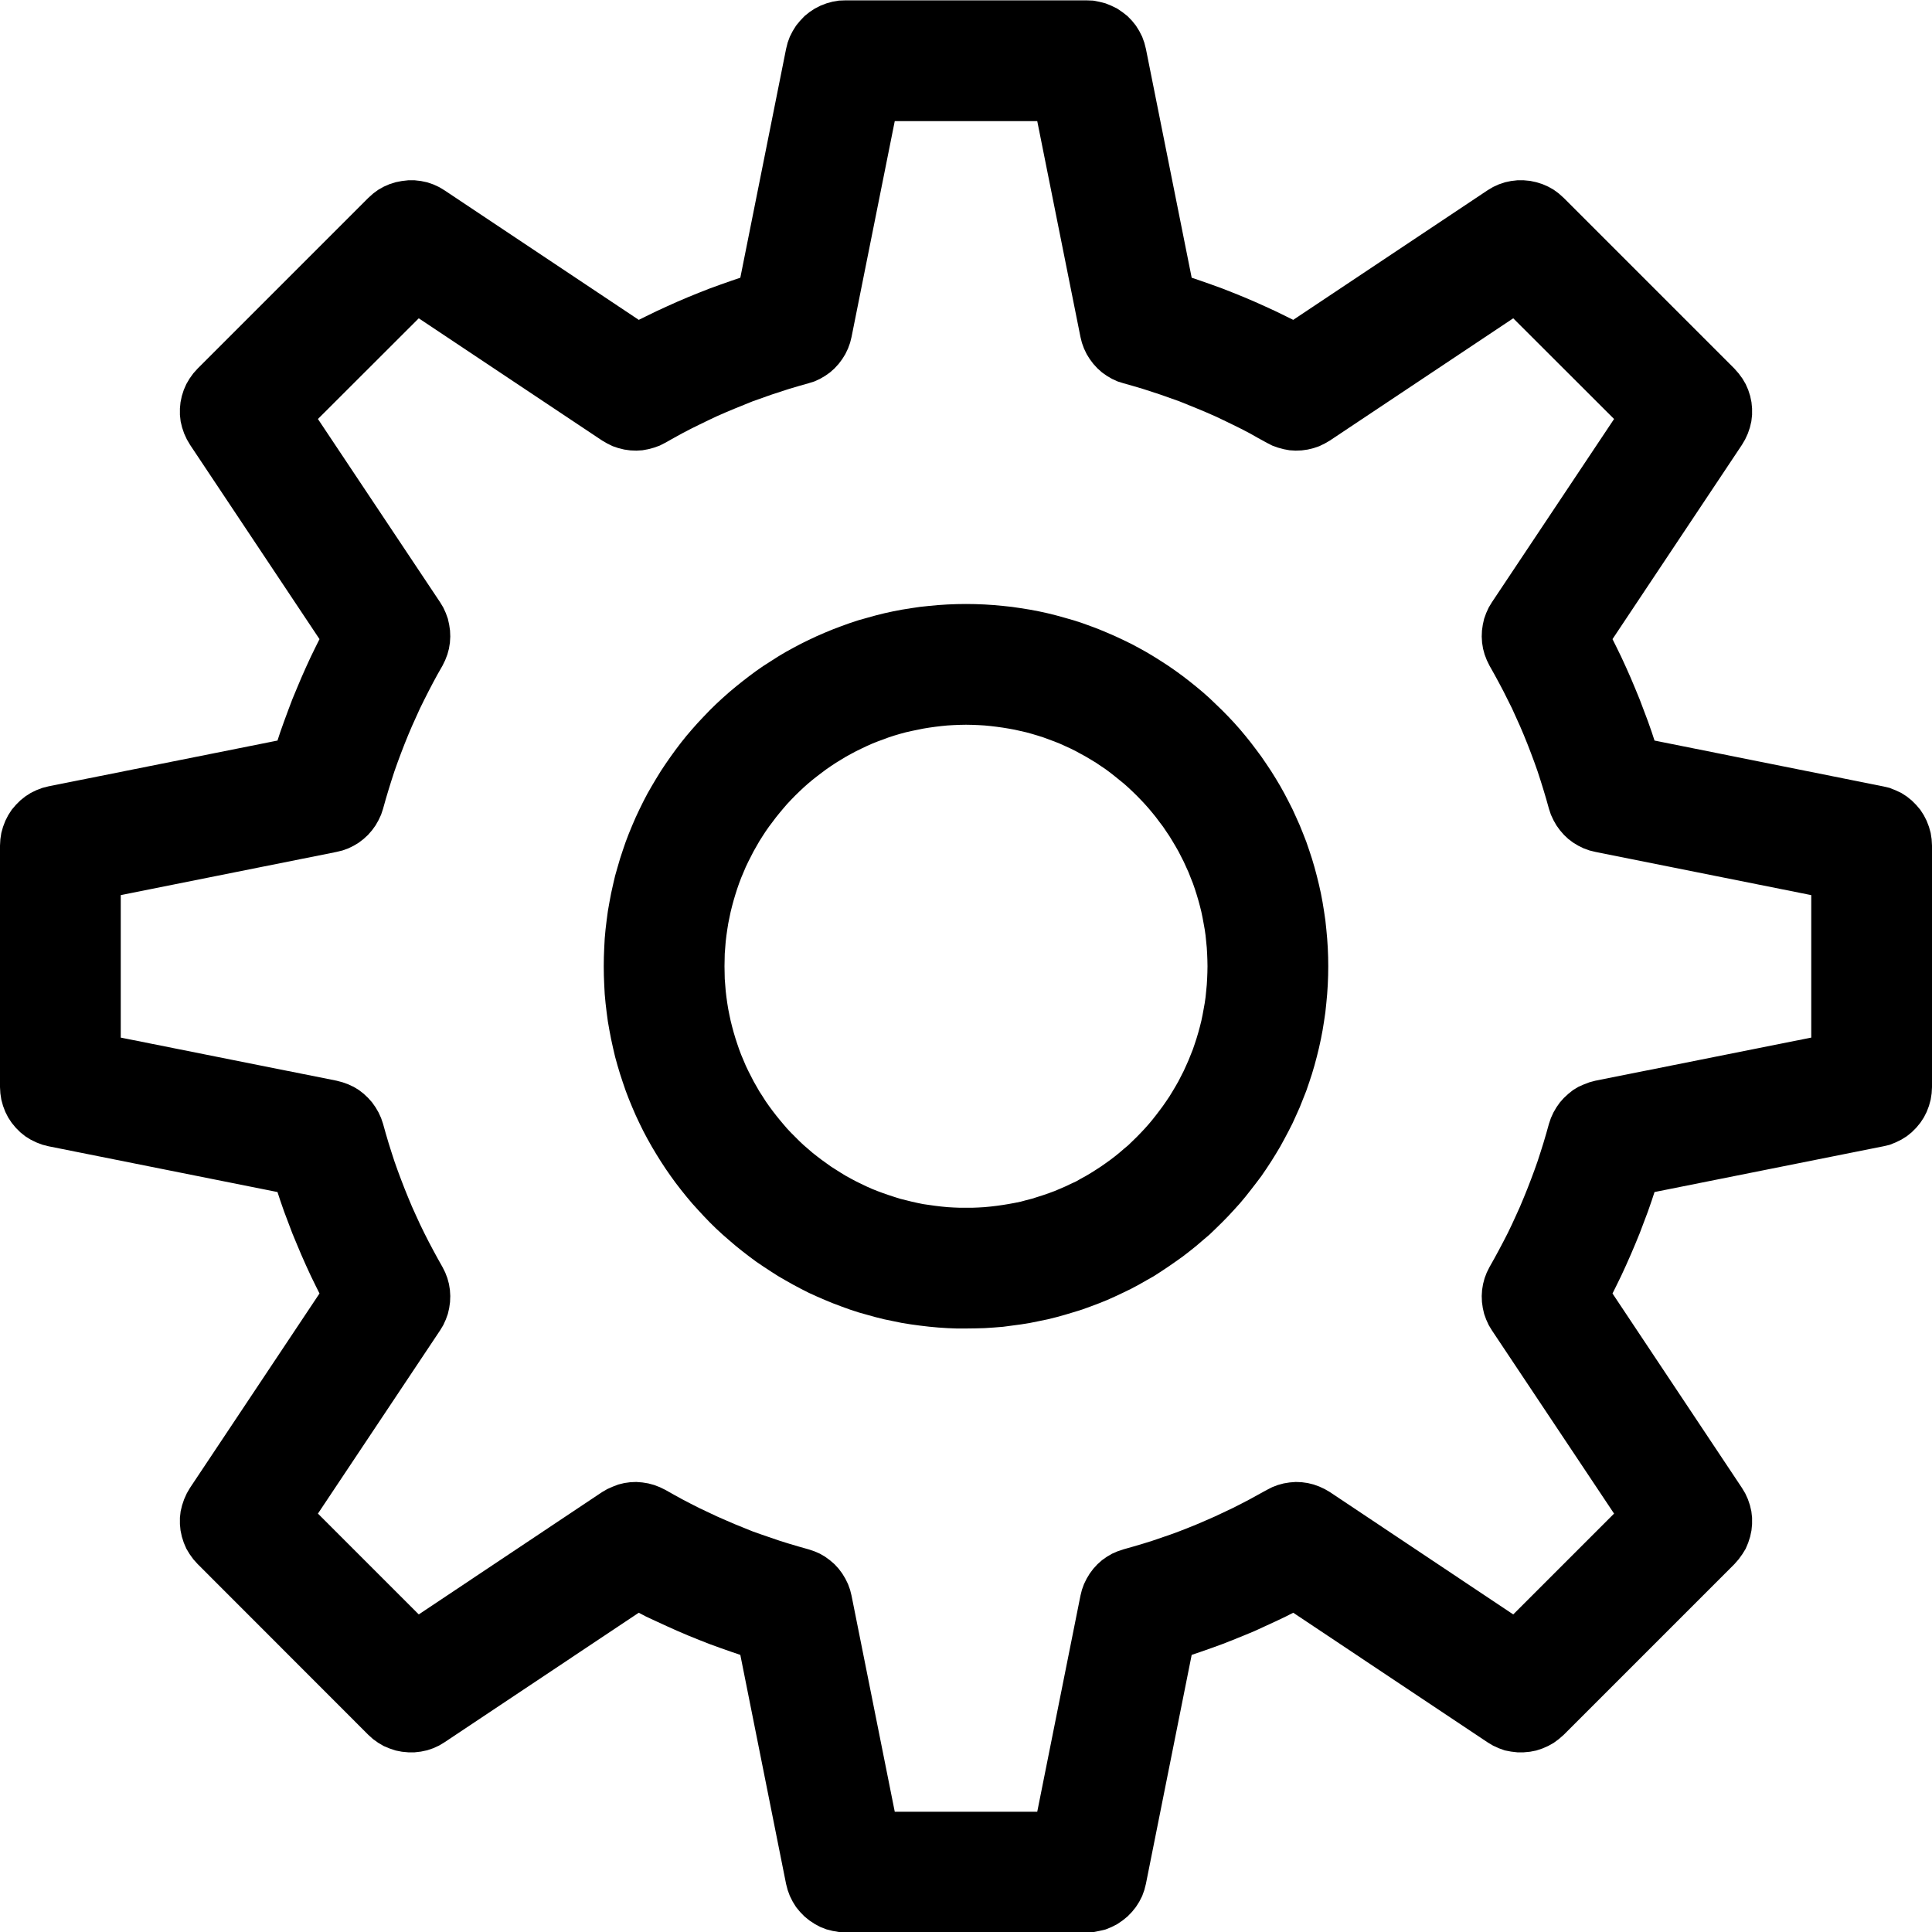 <svg viewBox="0 0 16 16" fill="none" xmlns="http://www.w3.org/2000/svg" style="transform: rotate(0deg);"><g clip-path="url(#clip93)"><path fill-rule="evenodd" clip-rule="evenodd" d="M3.486 1.499l.052.011.05.017.048.022.045.027L5.29 2.649l.061-.03.086-.042.087-.04.087-.039.089-.038.089-.036.089-.035.091-.033.091-.032.071-.024L6.51.405l.013-.052.018-.049.024-.047.028-.045.033-.04.037-.039L6.704.1l.044-.029.047-.024.049-.019.051-.014.052-.009L7 .003h2l.053.002.052.01.051.013.049.02.047.023.044.03.041.032.037.038.033.041.028.045.024.047.018.05.013.051.379 1.895.071.024.091.032.091.033.089.035.089.036.089.038.087.039.087.04.086.042.061.03 1.609-1.073.045-.027.048-.022.05-.017.052-.011.052-.006h.053l.053.005.051.011.051.016.048.021.046.026.042.031.04.036 1.414 1.414.035.04.031.042.027.046.021.048.016.05.011.052.005.052v.053l-.006.053-.012.051-.017.05-.022.048-.027.046-1.072 1.609.03.06.042.086.04.087.039.088.037.088.037.09.034.09.034.09.032.091.023.07 1.896.38.051.012.05.02.047.022.045.029.041.033.037.037.034.04.029.045.024.047.019.05.014.05.008.052.003.053v2l-.003.052-.008.052-.014.051-.019.05-.024.047-.029.044-.034.041-.037.037-.041.033-.045.028-.047.023-.05.02-.051.012-1.896.379-.023.07-.032.092-.034.09-.034.09-.037.09-.037.087-.039.088-.04.087-.042.086-.03.06 1.072 1.61.027.045.022.048.017.05.012.051.006.053v.053l-.005.052-.011.052-.016.05-.021.05-.027.044-.031.043-.035.04-1.414 1.414-.04.035-.042.031-.046.026-.048.021-.051.017-.051.01-.053.005h-.053l-.052-.006-.052-.01-.05-.018-.048-.022-.045-.027-1.609-1.073-.061.031-.086.041-.087.04-.087.04-.089.037-.089.036-.089.035-.091.033-.091.032-.071.024-.379 1.896-.013.051-.018.05-.024.047-.028.044-.033.041-.037.038-.041.033-.044.03-.047.024-.049.02-.051.012-.052.01-.053.002H7L6.947 16l-.052-.009-.051-.013-.049-.019-.047-.025-.044-.029-.041-.033-.037-.038-.033-.04-.028-.045-.024-.048-.018-.049-.013-.05-.379-1.897-.071-.024-.091-.032-.091-.033-.089-.035-.089-.036-.089-.038-.087-.039-.087-.04-.086-.04-.061-.032-1.609 1.073-.045.027-.048.022-.05.017-.052.011-.052.006h-.053l-.053-.005-.051-.01-.051-.017-.048-.02-.046-.027-.042-.03-.04-.036-1.414-1.415-.035-.039-.031-.043-.027-.045-.021-.049-.016-.05-.011-.052-.005-.052v-.053l.006-.053.012-.05.017-.05.022-.049.027-.046 1.072-1.609-.03-.06-.042-.086-.04-.087-.039-.088-.037-.088-.037-.089-.034-.09-.034-.09-.032-.092-.023-.07-1.896-.379-.051-.013-.05-.019-.047-.023-.045-.028-.041-.033-.037-.037-.034-.041-.029-.044-.024-.047-.019-.05-.014-.051-.008-.052L0 9.003v-2l.003-.053.008-.052.014-.05.019-.05.024-.047.029-.045.034-.04.037-.037.041-.033.045-.029.047-.023.05-.019.051-.013 1.896-.379.023-.07.032-.09.034-.092.034-.09.037-.089.037-.088.039-.088.04-.087.042-.086.03-.06-1.072-1.609-.027-.046-.022-.048-.017-.05-.012-.05-.006-.054v-.053l.005-.052.011-.052.016-.05.021-.048.027-.046.031-.043.035-.039L3.05 1.639l.04-.036.042-.031.046-.026.048-.021.051-.016.051-.01.053-.006h.053l.052.006zm7.344 10.783l.049.012.047.017.045.021.043.025 1.518 1.013.835-.835-1.012-1.518-.026-.043-.021-.046-.017-.047-.011-.048-.007-.05-.002-.05.003-.05.008-.049.013-.049.018-.047.022-.044.041-.073.038-.07.037-.07.036-.07.035-.073.033-.072.033-.073.031-.074.03-.074.029-.075.028-.075.027-.076.025-.077.024-.076.023-.078.023-.082.016-.047.021-.046.025-.043.029-.041.033-.037.037-.034.039-.031.043-.026.045-.02.047-.018.049-.013L15 8.593v-1.18l-1.788-.358-.049-.012-.047-.017-.045-.022-.043-.026-.04-.03-.036-.034-.033-.038-.029-.04-.025-.044-.021-.045-.016-.048-.023-.082-.023-.077-.024-.077-.025-.077-.027-.076-.028-.075-.029-.075-.03-.074-.031-.073-.033-.073-.033-.073-.035-.07-.036-.072-.037-.07-.038-.07-.041-.073-.022-.045-.018-.047-.013-.048-.008-.05-.003-.05.002-.05.007-.049.011-.049.017-.047.021-.046.026-.043 1.012-1.518-.835-.834-1.518 1.012-.043.025-.045.022-.047.016-.049.012-.05.007-.05.002-.05-.003-.049-.009-.048-.013-.047-.017-.045-.023-.073-.04-.069-.039-.071-.037-.071-.035-.072-.035-.072-.034-.073-.032-.074-.031-.074-.03-.074-.03-.076-.027-.076-.027-.076-.025-.077-.025-.078-.023-.081-.023-.048-.015-.046-.021-.043-.025-.041-.029-.037-.033-.034-.037-.03-.04-.026-.042-.022-.046-.017-.047-.012-.048-.358-1.788H7.41l-.358 1.788-.012.048-.017.047-.022.046-.026.042-.03.04-.034.037-.037.033-.041.029-.043.025-.046.021-.048.015-.081.023-.078.023-.077.025-.076.025-.076.027-.076.027-.074.03-.074.03-.074.031-.073.032-.072.034-.072.035-.071.035-.071.037-.069.038-.073.041-.045.023-.047.017-.048.013-.049.009-.05.003-.05-.002-.05-.007-.049-.012-.047-.016-.045-.022-.043-.025-1.518-1.012-.835.834 1.012 1.518.026.043.021.046.017.047.011.05.007.048.002.05-.003.05-.008.05-.013.048-.018.047-.022.045-.041.072-.038.07-.037.071-.036.071-.035.071-.033.073-.033.073-.031.073-.03.074-.029.075-.028.075-.027.076-.025.077-.024.077-.023.077-.023.082-.016.048-.021.045-.025.044-.029.04-.033.038-.037.034-.039.03-.043.026-.045.022-.047.017-.049.012L1 7.413v1.18l1.788.357.049.013.047.017.045.021.043.026.04.031.036.034.033.037.029.041.025.043.021.046.016.047.023.082.023.078.024.076.025.077.027.076.028.075.029.075.03.074.031.074.033.073.033.072.035.072.036.071.037.07.038.07.041.073.022.044.018.047.013.048.008.05.003.05-.002.05-.007.05-.011.048-.017.047-.021.046-.026.043-1.012 1.518.835.835 1.518-1.013.043-.025.045-.02.047-.018.049-.012.05-.007.05-.002.05.004.049.008.048.013.047.018.045.022.073.041.069.038.071.037.071.036.072.034.072.034.073.032.074.032.074.03.074.03.076.027.076.026.076.026.077.024.078.023.081.023.048.016.046.02.043.025.041.03.037.032.034.037.03.04.026.043.022.045.017.047.012.048.358 1.79h1.18l.358-1.79.012-.048.017-.047.022-.045.026-.043.03-.04.034-.037.037-.033.041-.029.043-.025.046-.02.048-.016.081-.023.078-.023.077-.024.076-.026.076-.026.076-.028.074-.029.074-.03.074-.032.073-.032.072-.034.072-.034.071-.036.071-.037.069-.038.073-.04.045-.023.047-.018.048-.013.049-.008.05-.004.05.002.05.007zM8.077 5.003l.077.003.076.005.076.007.075.008.075.011.074.012.074.014.073.016.072.018.072.02.07.02.071.023.069.025.069.026.067.028.067.029.066.031.066.032.064.034.063.035.062.037.062.039.06.039.059.041.059.043.057.044.056.045.055.046.054.048.052.05.052.05.05.051.049.052.048.054.046.055.045.056.044.058.043.058.041.06.04.06.038.061.037.062.035.063.034.065.033.065.03.066.03.067.027.067.027.069.024.07.023.07.021.071.019.071.018.073.016.072.014.074.012.074.011.075.008.075.007.076.005.076.003.077.001.077-.001.077-.003.077-.005.077-.007.075-.008.076-.011.075-.012.074-.014.073-.016.073-.018.073-.019.071-.021.071-.023.07-.024.07-.027.068-.027.068-.03.067-.03.066-.033.065-.034.064-.035.064-.037.062-.038.061-.04.061-.041.06-.043.057-.044.057-.045.057-.046.055-.048.053-.049.053-.05.051-.052.051-.052.05-.054.046-.055.047-.056.045-.057.044-.059.042-.059.041-.06.04-.062.04-.062.035-.063.036-.064.034-.066.032-.066.031-.067.03-.067.027-.069.026-.069.025-.071.022-.07.021-.072.02-.072.018-.073.015-.074.015-.074.012-.075.01-.075.01-.076.006-.076.005-.077.002-.077.001h-.077l-.077-.003-.076-.005-.076-.007-.076-.009-.074-.01-.075-.012-.073-.015-.073-.015-.072-.018-.072-.02-.071-.02-.07-.023-.069-.025-.069-.026-.068-.028-.067-.029-.066-.03-.065-.033-.064-.034-.064-.036-.062-.036-.061-.039-.061-.04-.059-.04-.058-.043-.057-.044-.056-.045-.055-.047-.054-.047-.053-.049-.051-.05-.05-.052-.049-.053-.048-.053-.047-.056-.045-.056-.044-.057-.042-.058-.041-.059-.04-.061-.038-.061-.037-.062-.036-.064-.034-.064-.032-.065-.031-.066-.029-.067-.028-.068-.026-.068-.024-.07-.023-.07-.021-.07-.02-.072-.017-.073-.016-.073-.014-.073-.013-.074-.01-.075-.009-.076-.007-.075-.004-.077-.003-.076L5 8.002l.001-.077.003-.076.004-.077.007-.076.009-.075.01-.075.013-.074.014-.074.016-.072.017-.073.02-.07.021-.072.023-.07.024-.07.026-.068.028-.068.029-.067.031-.066.032-.065.034-.065.036-.063.037-.062.038-.062.04-.06.041-.059.042-.058.044-.058.045-.056.047-.055.048-.054.049-.052.05-.052.051-.05.053-.049.054-.048.055-.046.056-.045.057-.044.058-.043.059-.041.061-.039.061-.039.062-.037.064-.035.064-.034.065-.032.066-.031.067-.029.068-.028.069-.026.069-.025.07-.023.071-.02.072-.02.072-.018.073-.016.073-.014.075-.012.074-.011.076-.008.076-.007.076-.005.077-.003L8 5.002l.077.001zm-.129 1l-.051.002-.051.003-.051.005-.05.006-.05.007-.049.008-.049.01-.049.01-.048.011-.048.013-.047.014-.046.015-.046.017-.046.017-.045.018-.045.02-.044.021-.043.021-.043.023-.042.023-.041.025-.041.025-.041.027-.039.027-.039.029-.038.029-.038.03-.037.031-.036.032-.035.033-.034.033-.034.035-.033.035-.031.036-.031.037-.03.037-.03.04-.028.037-.028.04-.026.04-.026.041-.024.042-.024.042-.022.043-.022.043-.021.044-.019.045-.019.045-.017.045-.016.046-.015.047-.014.047-.013.048-.012.048-.01.048-.01.049-.008.05-.007.049-.006.05-.004.051-.004.051-.001.052L6 8.002l.001.052.001.052.004.051.004.05.006.051.007.05.008.049.01.05.01.047.012.048.013.048.014.047.015.046.016.047.017.045.019.045.019.045.021.044.022.043.022.043.024.042.024.042.026.04.026.041.028.04.028.038.03.039.03.037.031.037.031.036.033.035.034.034.034.034.035.033.036.031.037.032.038.03.038.029.039.028.039.028.041.026.041.026.041.025.042.023.043.023.043.021.044.021.045.02.045.018.046.017.046.016.046.015.047.015.048.012.048.012.049.011.049.01.049.007.05.007.05.006.051.005.051.003.051.002h.104L8.103 10l.051-.003.051-.005.05-.006.05-.007.049-.008.049-.009.049-.01.048-.013.047-.012.047-.015.047-.015.046-.016.046-.017.045-.019.044-.019.044-.021.044-.02.042-.024.042-.023.042-.025.041-.026.04-.026.04-.028.039-.028.038-.029.037-.03.037-.032.036-.03.035-.034.035-.034.033-.034.033-.035.032-.036.031-.037.03-.038.029-.038.029-.039.027-.039.027-.04.025-.041.025-.042.024-.042.022-.043.022-.043.02-.044.02-.045.018-.045.018-.045.016-.047.015-.046.014-.047.013-.048.012-.048.01-.048.009-.049.009-.05.007-.049.005-.05.005-.052.003-.051.002-.051.001-.052-.001-.051-.002-.052-.003-.051-.005-.051-.005-.05-.007-.049-.009-.05-.009-.049-.01-.048-.012-.048-.013-.048-.014-.047-.015-.047-.016-.046-.018-.045-.018-.046-.02-.044-.02-.044-.022-.043-.022-.043-.024-.042-.025-.042-.025-.041-.027-.04-.027-.04-.029-.038-.029-.039-.03-.037-.031-.037-.032-.036-.033-.035-.033-.034-.035-.034-.035-.033-.036-.032-.037-.03-.037-.03-.038-.03-.039-.029-.04-.027-.04-.027-.041-.025-.042-.025-.042-.023-.042-.023-.044-.022-.044-.02-.044-.02-.045-.018-.046-.017-.046-.017-.047-.015-.047-.014-.047-.013-.048-.011-.049-.011-.049-.009-.049-.008-.05-.007-.05-.006-.051-.005-.051-.003-.051-.002L8 6.002l-.052.001z" fill="currentColor"></path></g><defs><clipPath id="clip93"><path fill="#fff" d="M0 0h16v16H0z"></path></clipPath></defs></svg>